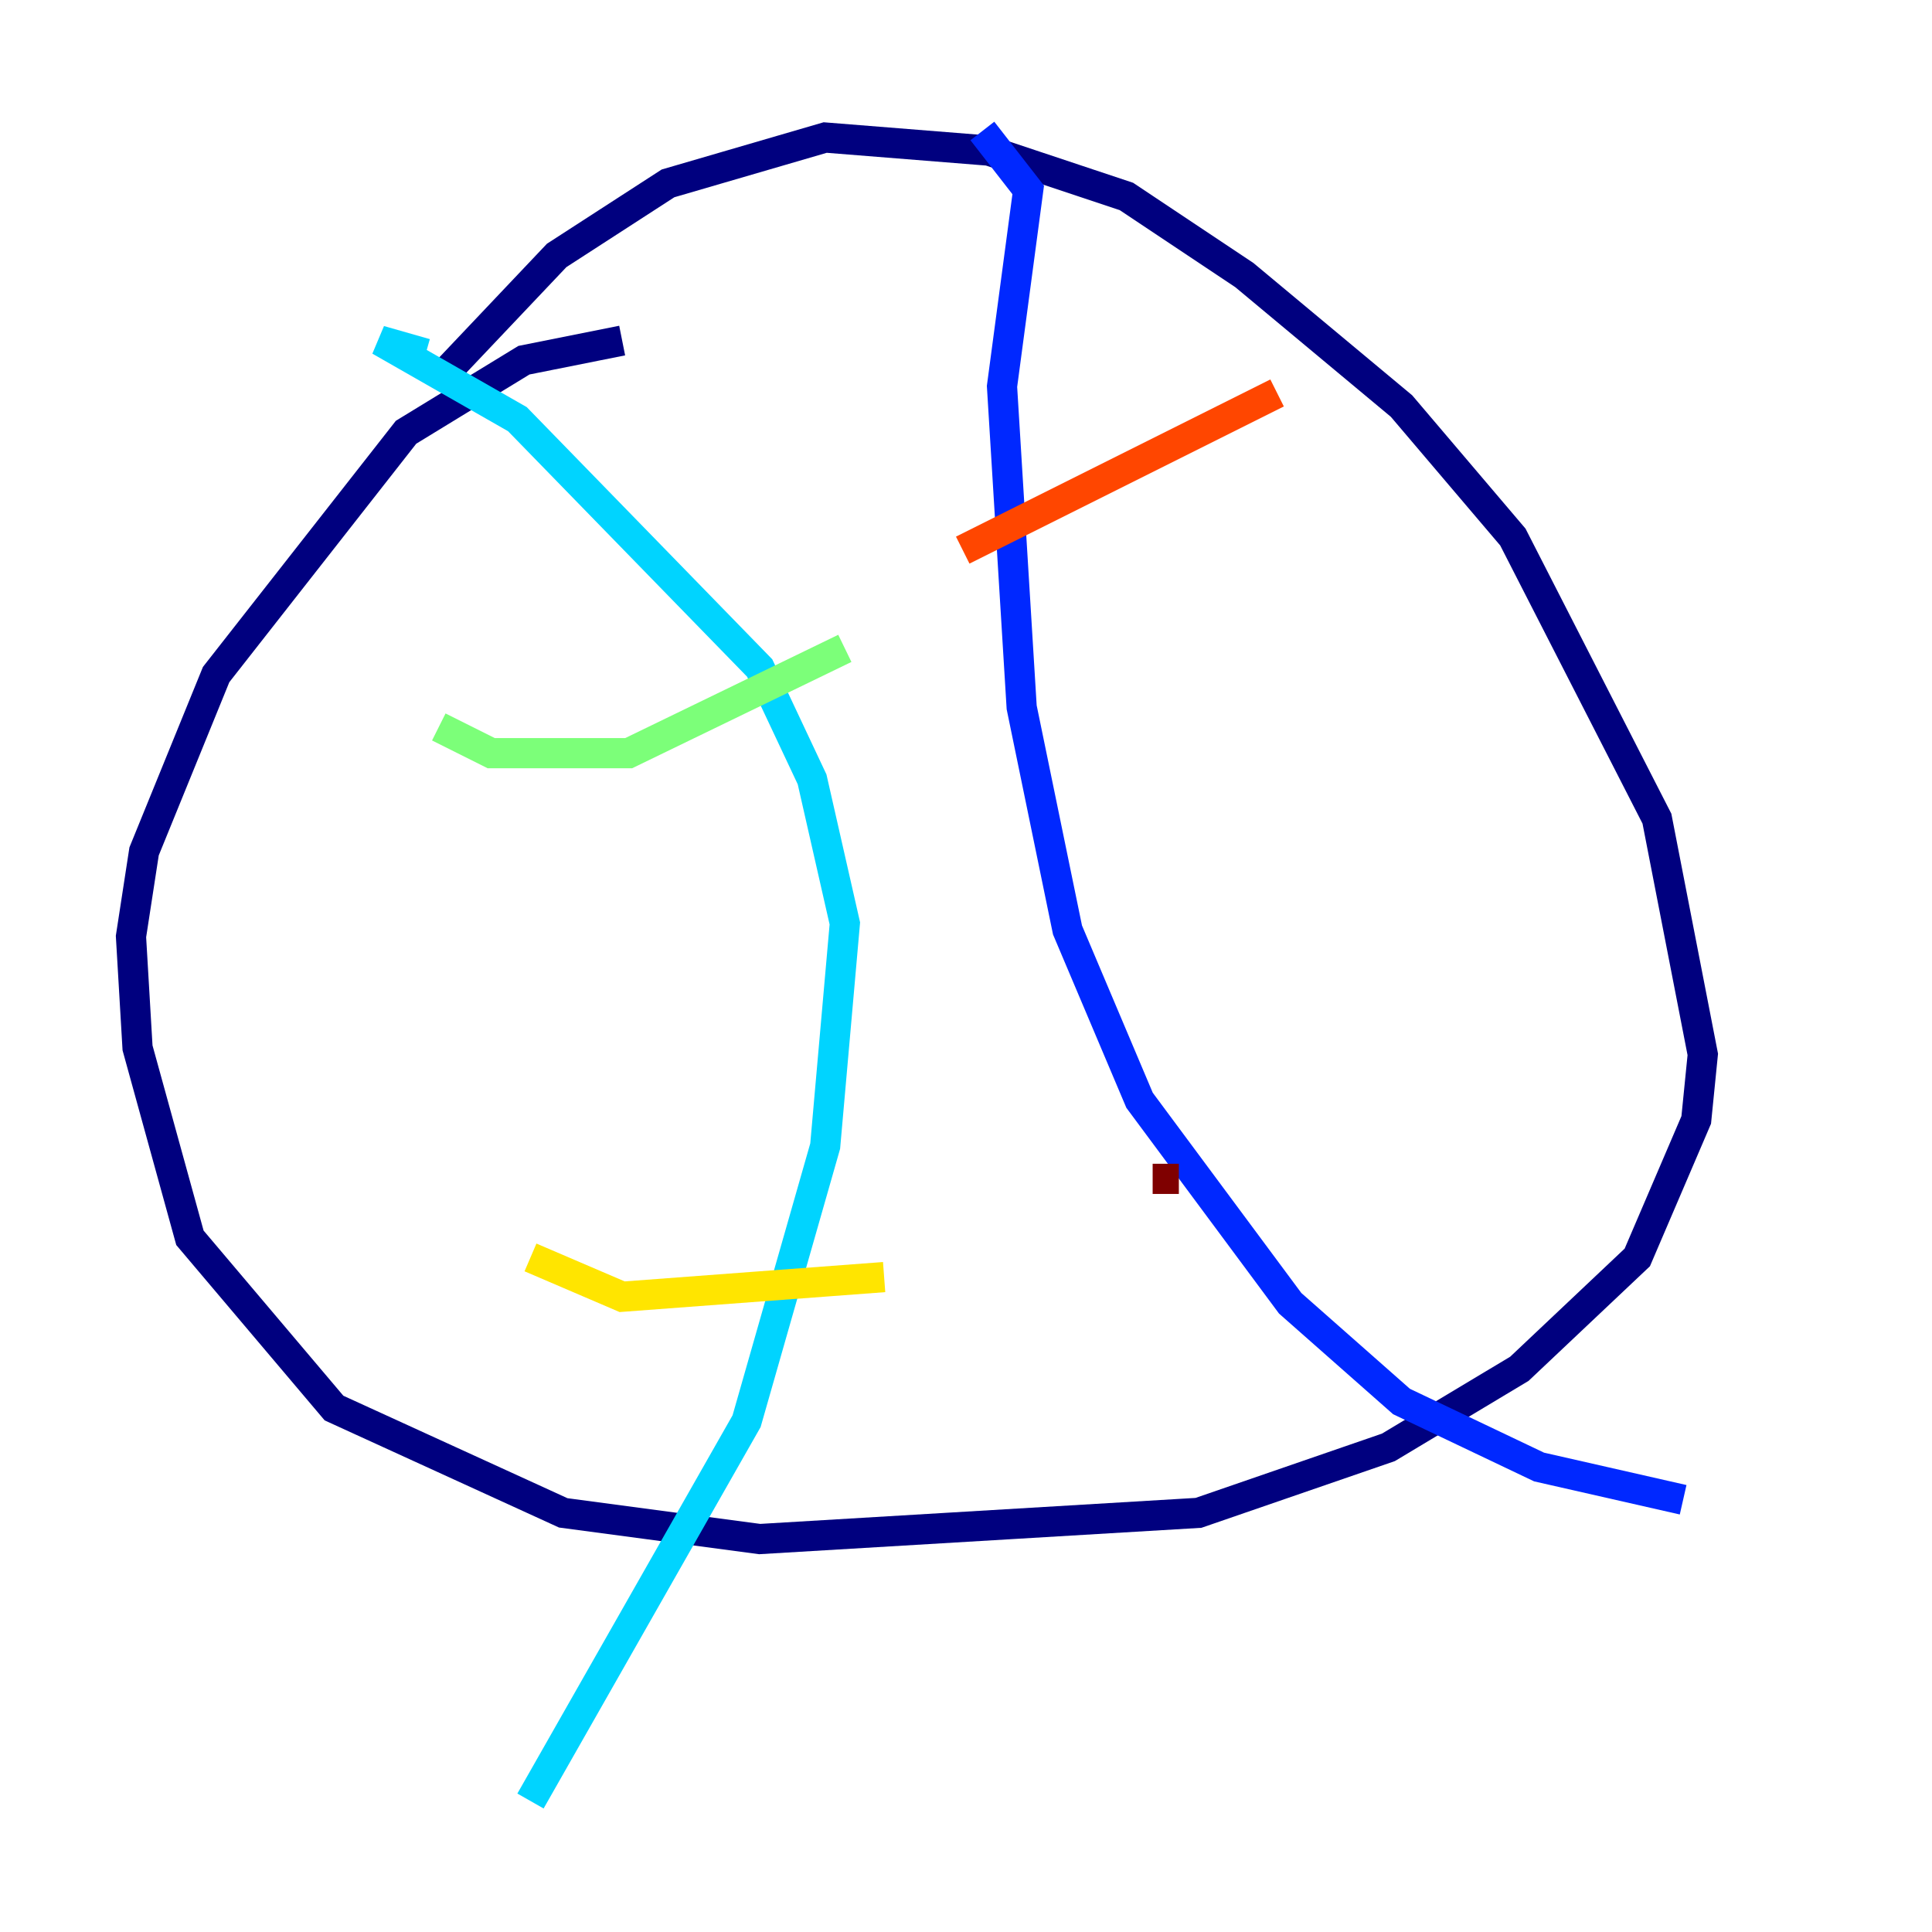 <?xml version="1.0" encoding="utf-8" ?>
<svg baseProfile="tiny" height="128" version="1.2" viewBox="0,0,128,128" width="128" xmlns="http://www.w3.org/2000/svg" xmlns:ev="http://www.w3.org/2001/xml-events" xmlns:xlink="http://www.w3.org/1999/xlink"><defs /><polyline fill="none" points="41.22,22.563 34.712,23.864 26.902,28.637 14.319,44.691 9.546,56.407 8.678,62.047 9.112,69.424 12.583,82.007 22.129,93.288 37.315,100.231 50.332,101.966 79.403,100.231 91.986,95.891 100.664,90.685 108.475,83.308 112.38,74.197 112.814,69.858 109.776,54.237 100.231,35.58 92.854,26.902 82.441,18.224 74.63,13.017 65.519,9.98 54.671,9.112 44.258,12.149 36.881,16.922 29.071,25.166" stroke="#00007f" stroke-width="2" /><polyline fill="none" points="65.085,8.678 68.122,12.583 66.386,25.6 67.688,46.861 70.725,61.614 75.498,72.895 85.478,86.346 92.854,92.854 101.966,97.193 111.512,99.363" stroke="#0028ff" stroke-width="2" /><polyline fill="none" points="28.203,23.43 25.166,22.563 34.278,27.77 50.332,44.258 53.803,51.634 55.973,61.18 54.671,75.932 49.464,94.156 35.146,119.322" stroke="#00d4ff" stroke-width="2" /><polyline fill="none" points="29.071,48.163 32.542,49.898 41.654,49.898 55.973,42.956" stroke="#7cff79" stroke-width="2" /><polyline fill="none" points="35.146,83.308 41.22,85.912 58.576,84.61" stroke="#ffe500" stroke-width="2" /><polyline fill="none" points="63.783,36.447 84.61,26.034" stroke="#ff4600" stroke-width="2" /><polyline fill="none" points="76.366,78.102 78.102,78.102" stroke="#7f0000" stroke-width="2" /></svg>